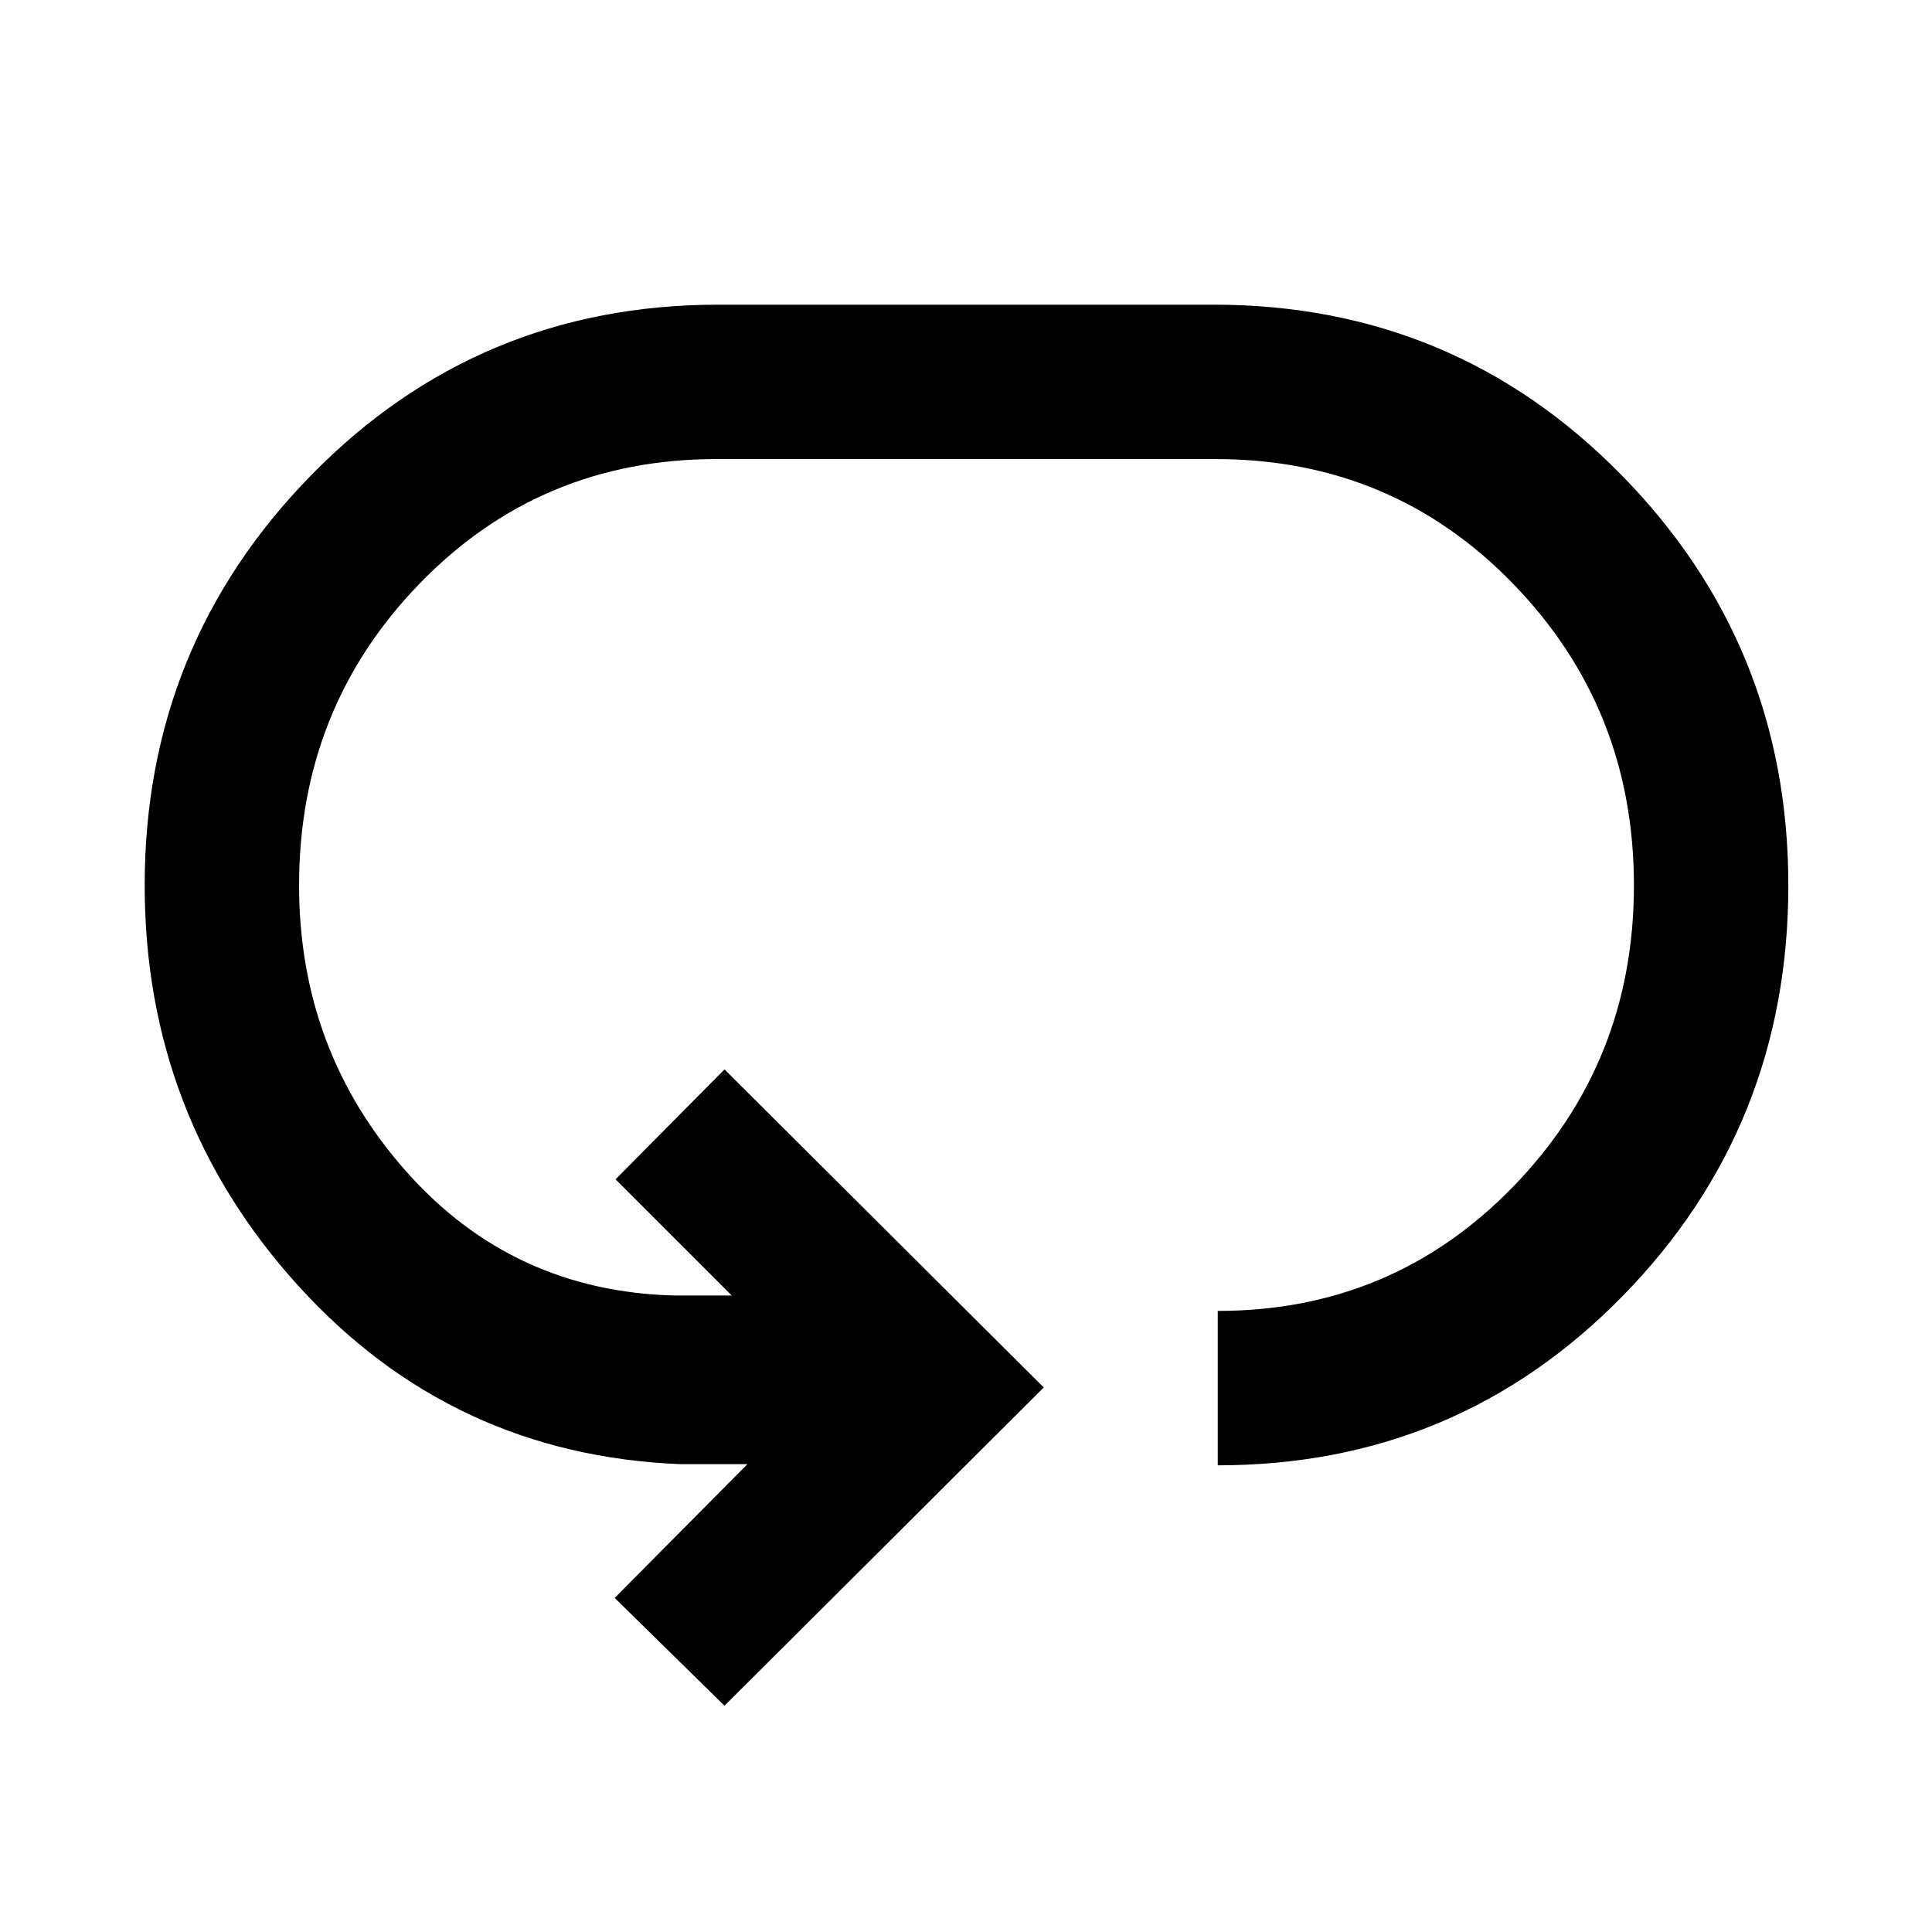 <svg xmlns="http://www.w3.org/2000/svg" height="48" viewBox="0 -960 960 960" width="48"><path d="M360-112.43 305.43-166l65.96-66.46h-33.17q-113.68-4.52-190.01-88.65-76.32-84.13-76.32-198.98 0-119.37 82.89-203.94 82.89-84.58 202.22-84.58h246q119.54 0 202.57 84.52 83.04 84.52 83.04 204.03 0 119.95-82.34 204.06t-201.18 84.11v-76.72q86.84 0 146.82-61.77 59.98-61.76 59.98-149.68 0-88.05-60.11-149.94T604-731.89H356q-87.46 0-147.42 61.8-59.97 61.81-59.97 150 0 81.98 53.01 141.93 53.01 59.94 133.77 61.9h28.22L305.87-374 360-428.63l158.63 158.06L360-112.43Z"/></svg>